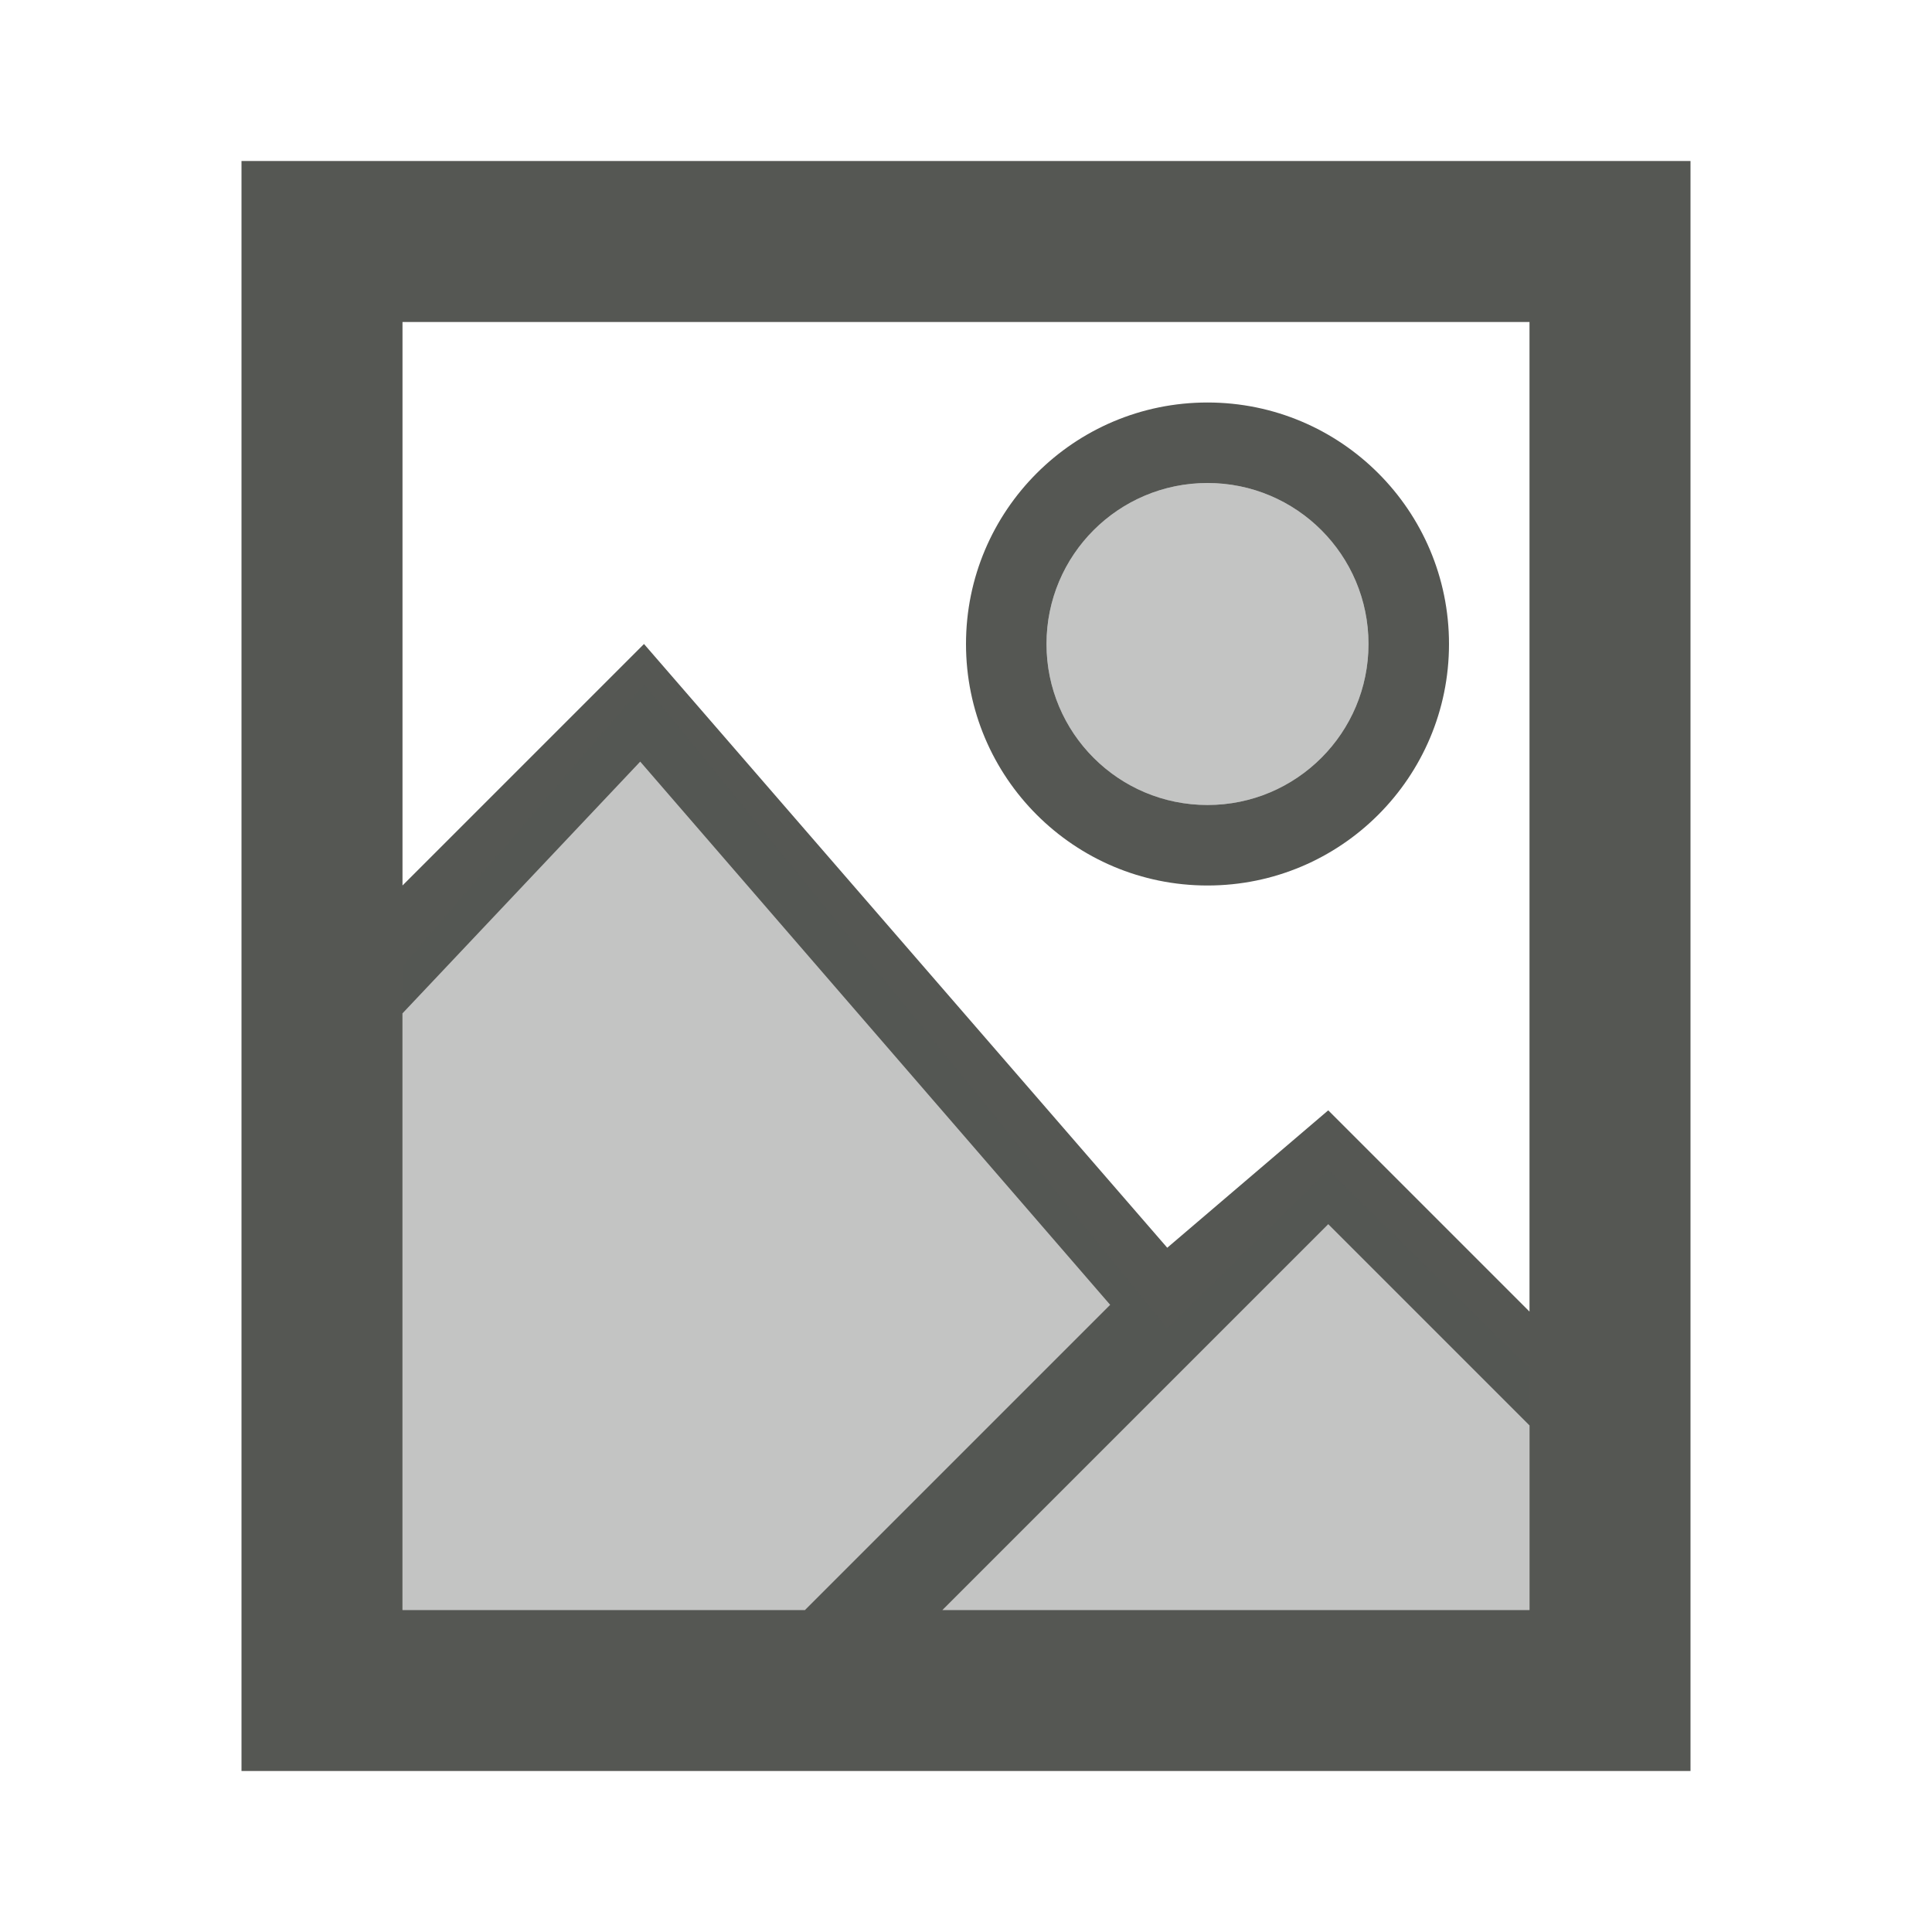 <svg viewBox="0 0 24 24" xmlns="http://www.w3.org/2000/svg"><g fill="#555753"><path d="m3 2v2 9 1.705 5.295 2h9 9v-12-8zm2 2h14v6 6.293l-2.5-2.5-2 1.707-6.5-7.5-3 3zm10 1c-1.657 0-3 1.343-3 3s1.343 3 3 3 3-1.343 3-3-1.343-3-3-3zm0 1c1.105 0 2 .895 2 2s-.895 2-2 2-2-.895-2-2 .895-2 2-2zm-7.047 3.461 5.838 6.748-3.791 3.791h-5v-7.412zm8.547 5.746 2.5 2.5v2.293h-7-.293z"/><path d="m15 6c-1.105 0-2 .895-2 2s.895 2 2 2 2-.895 2-2-.895-2-2-2zm-7 2.5-3 3.5v8h14v-3l-2.498-2.469-2.002 1.969z" opacity=".35"/></g></svg>